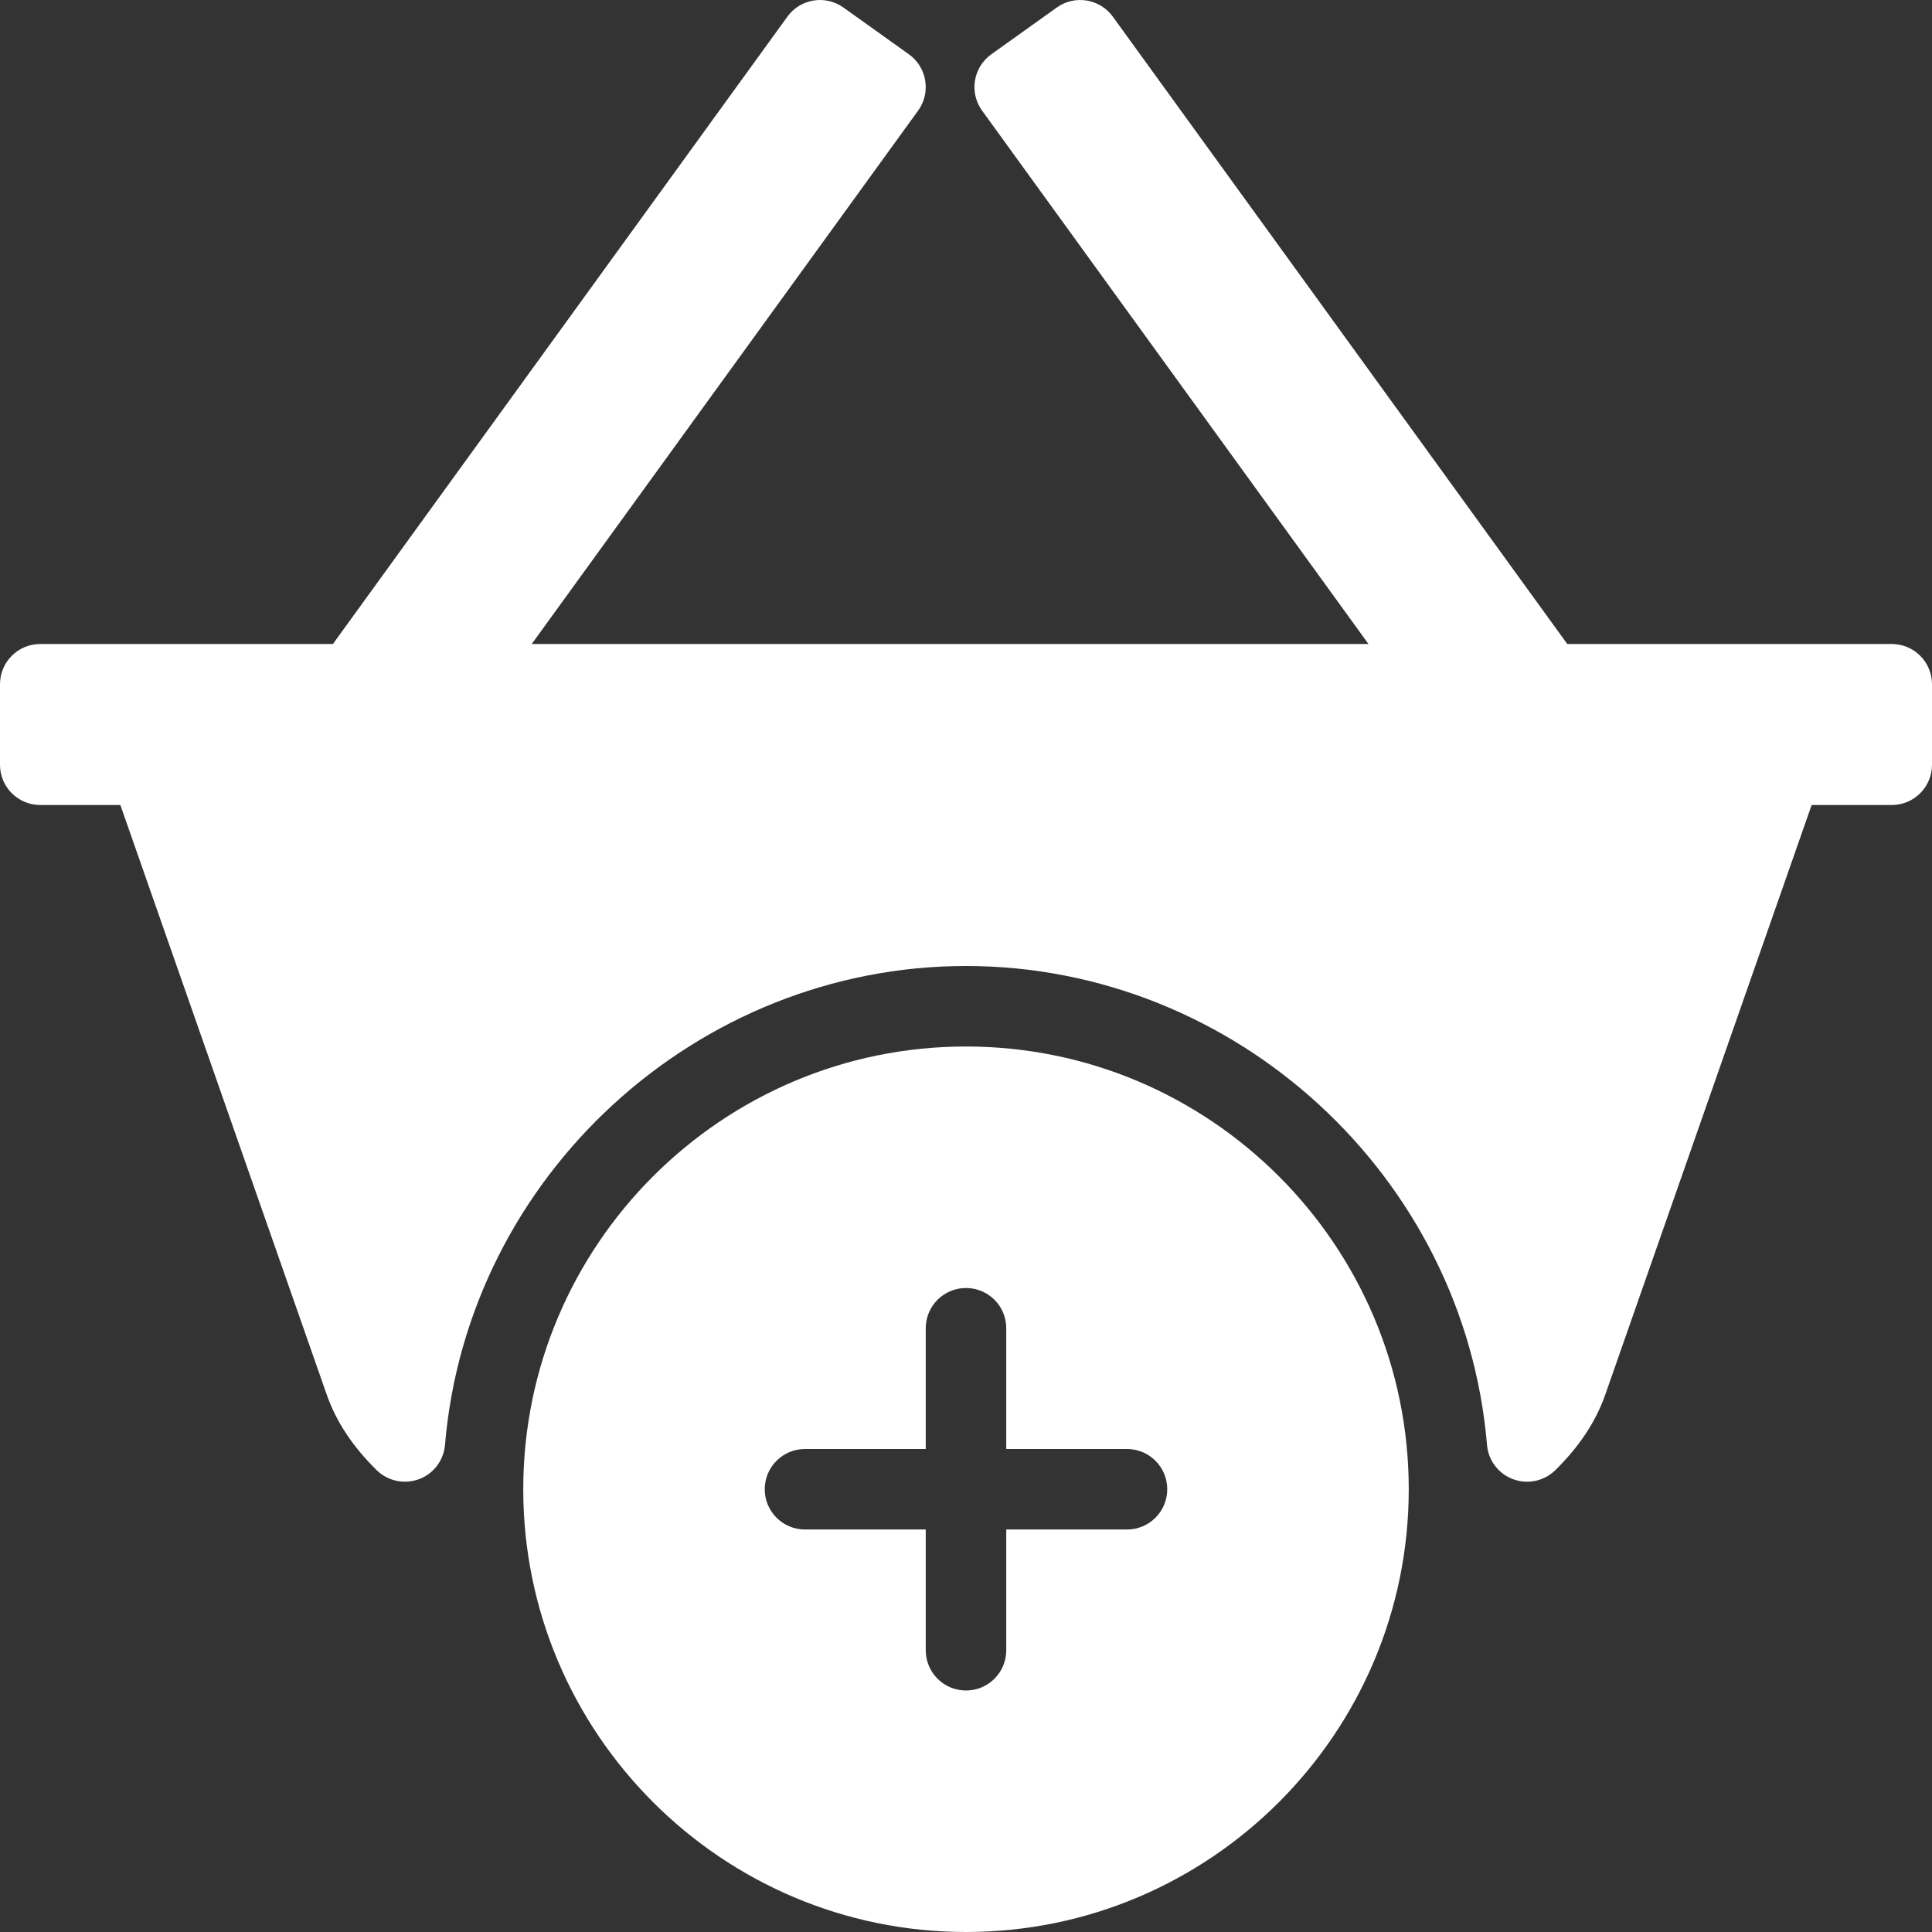 <svg version="1.1" id="Layer_1" xmlns="http://www.w3.org/2000/svg" xmlns:xlink="http://www.w3.org/1999/xlink" x="0px" y="0px" viewBox="0 0 512 512" style="enable-background:new 0 0 512 512;" xml:space="preserve">
    <rect x="0" y="0" width="512" height="512" fill="#333333" stroke="none"/>
    <path d="M256,277.333c-64.698,0-117.333,52.635-117.333,117.333S191.302,512,256,512s117.333-52.635,117.333-117.333
				S320.698,277.333,256,277.333z M298.667,405.333h-32v32c0,5.896-4.771,10.667-10.667,10.667s-10.667-4.771-10.667-10.667v-32h-32
				c-5.896,0-10.667-4.771-10.667-10.667S207.438,384,213.333,384h32v-32c0-5.896,4.771-10.667,10.667-10.667
				s10.667,4.771,10.667,10.667v32h32c5.896,0,10.667,4.771,10.667,10.667S304.563,405.333,298.667,405.333z" fill="#fff" />
    <path d="M501.333,170.667h-85.986L294.947,4.467c-3.424-4.794-10.086-5.904-14.88-2.479l-17.359,12.401
				c-4.794,3.424-5.904,10.086-2.479,14.879l102.434,141.398h-221.75L243.345,29.268c3.424-4.793,2.315-11.454-2.479-14.879
				L223.507,1.988c-4.794-3.424-11.456-2.315-14.88,2.479L88.225,170.667H10.667C4.771,170.667,0,175.438,0,181.333v21.333
				c0,5.896,4.771,10.667,10.667,10.667h21.228l54.699,156.281c2.51,7.146,6.833,13.688,13.219,19.99
				c2.948,2.896,7.281,3.823,11.188,2.406c3.885-1.427,6.583-4.979,6.927-9.104C123.927,311.74,184.573,256,256,256
				c71.438,0,132.083,55.74,138.073,126.906c0.344,4.125,3.042,7.677,6.927,9.104c1.208,0.448,2.458,0.667,3.698,0.667
				c2.75,0,5.458-1.073,7.49-3.073c6.385-6.302,10.708-12.844,13.219-19.99l54.699-156.281h21.228
				c5.896,0,10.667-4.771,10.667-10.667v-21.333C512,175.438,507.229,170.667,501.333,170.667z" fill="#fff" />
</svg>
